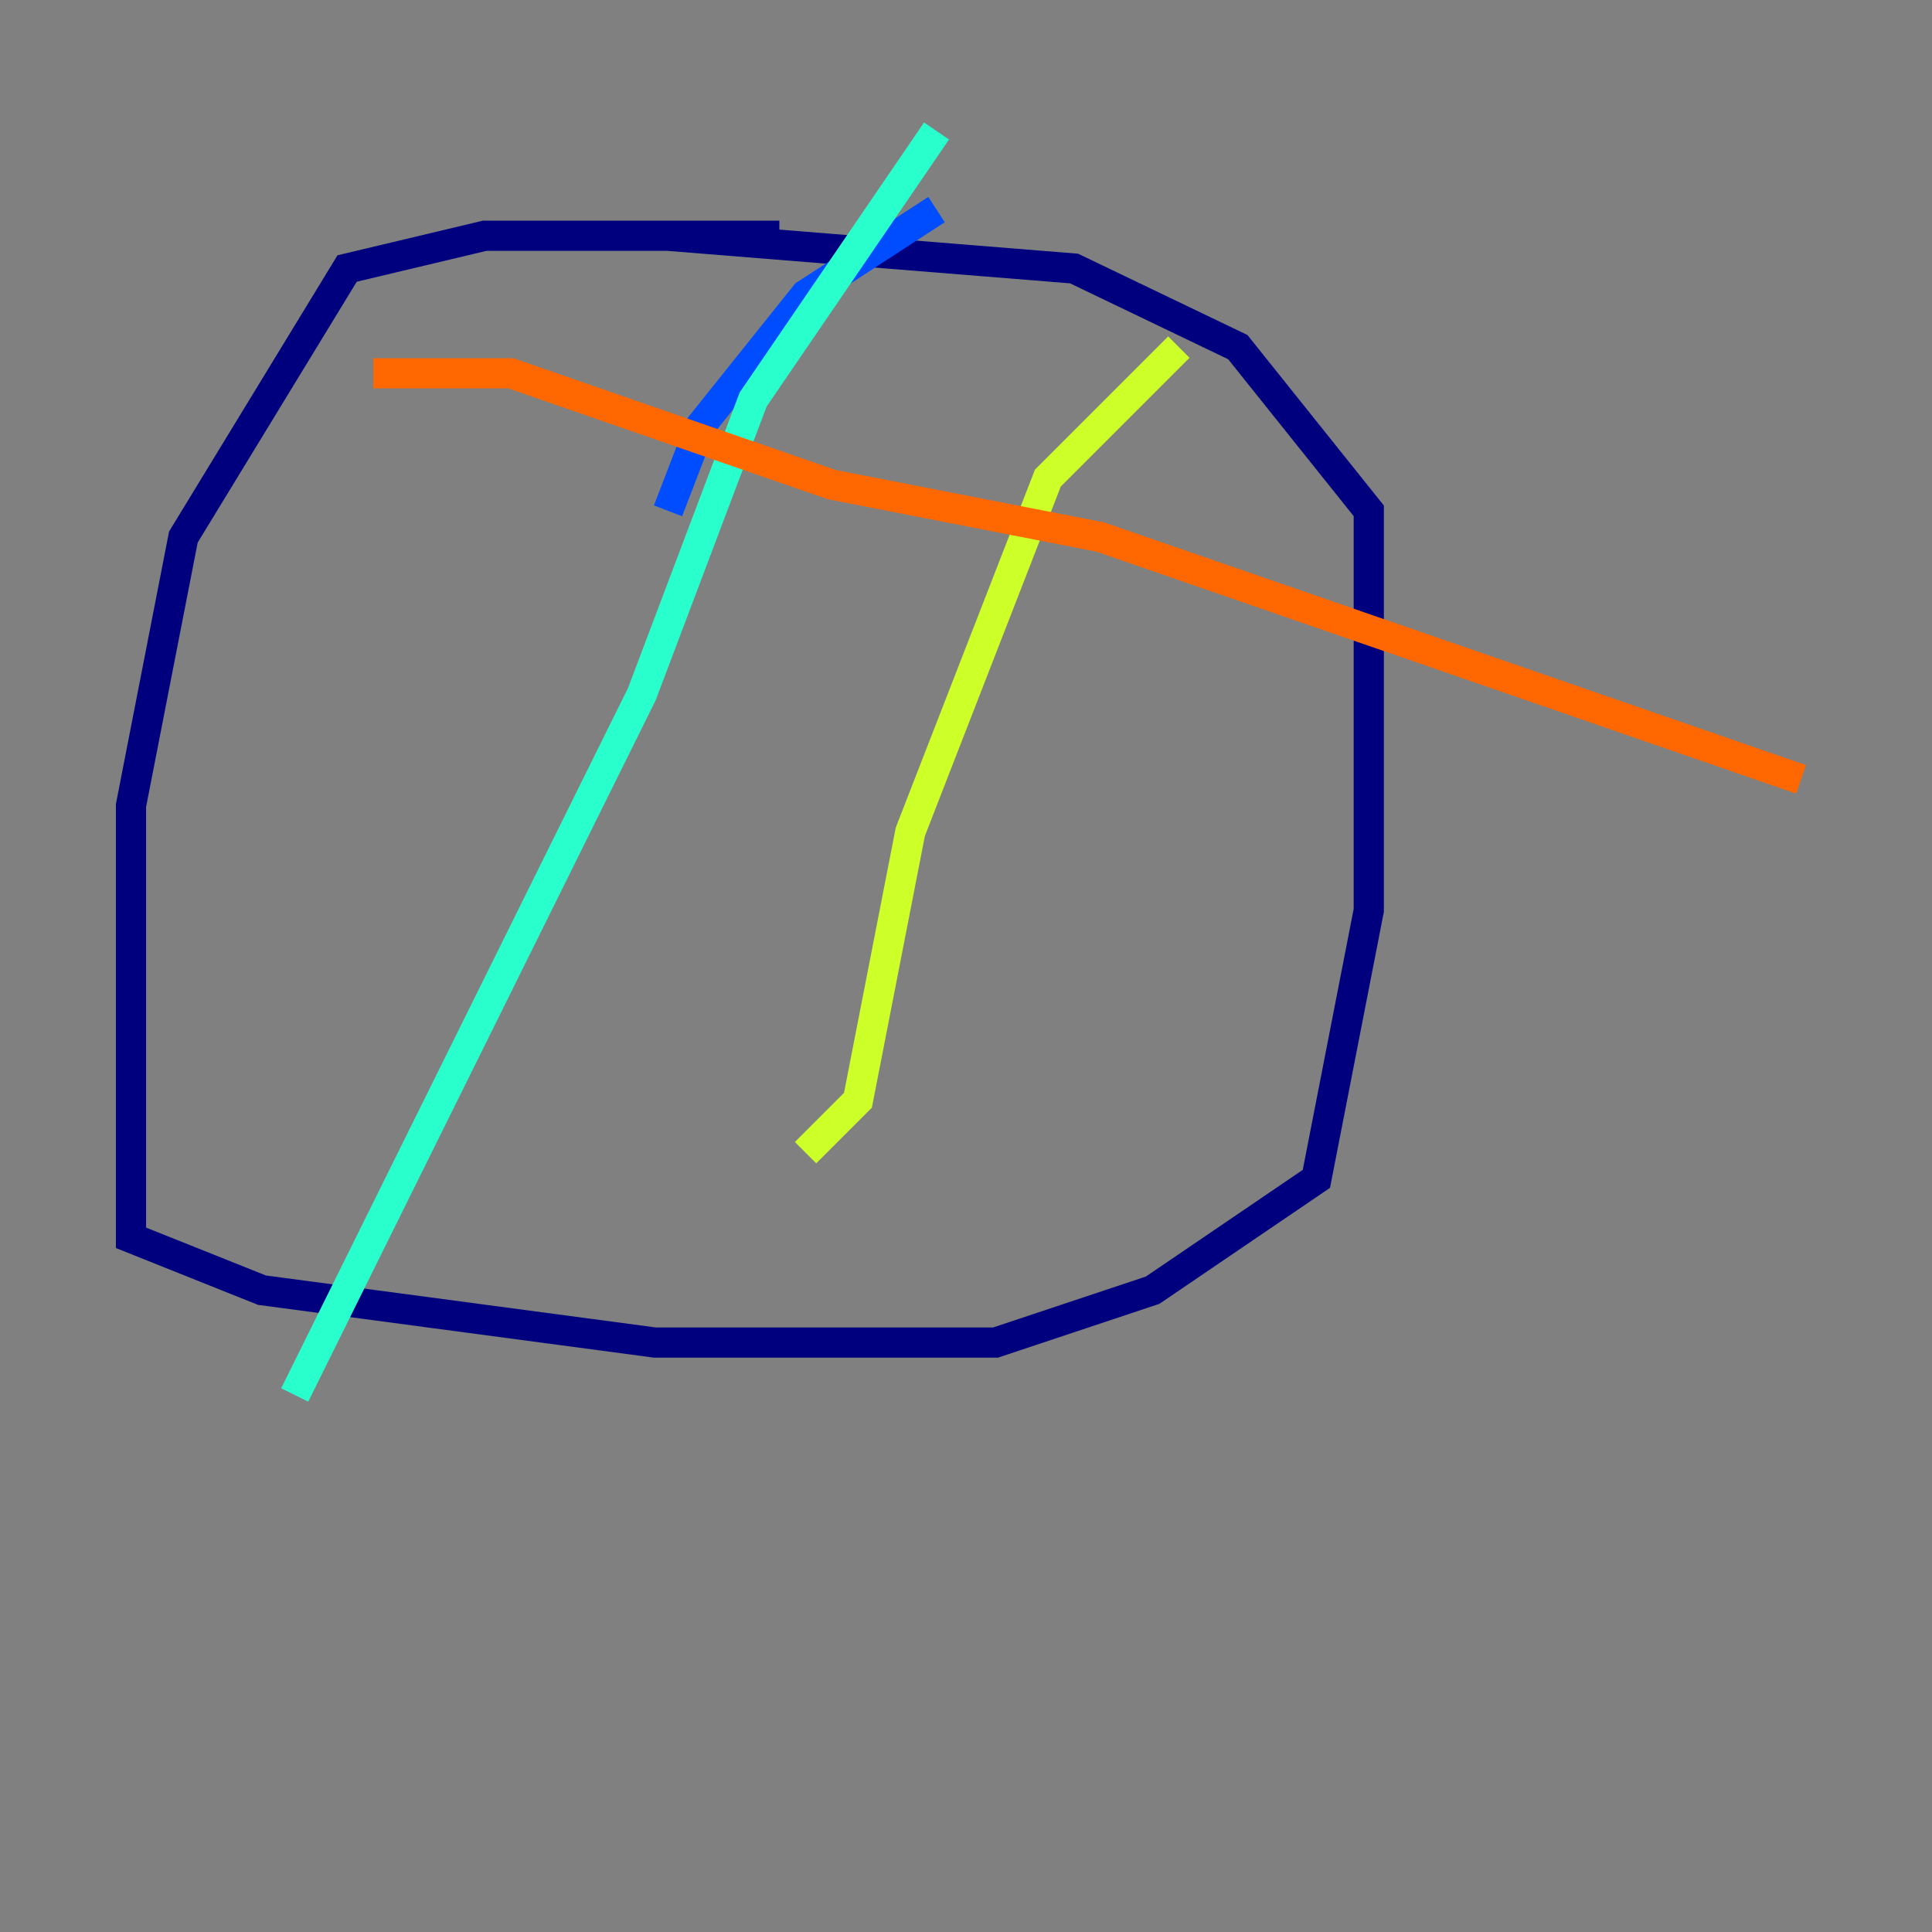 <?xml version="1.0" encoding="utf-8" ?>
<svg baseProfile="tiny" height="128" version="1.2" viewBox="0,0,128,128" width="128" xmlns="http://www.w3.org/2000/svg" xmlns:ev="http://www.w3.org/2001/xml-events" xmlns:xlink="http://www.w3.org/1999/xlink"><rect x="0" y="0" width="128" height="128" fill="#808080" stroke="none"/><defs /><polyline fill="none" points="51.634,15.62 32.108,15.62 22.997,17.79 12.149,35.58 8.678,53.37 8.678,82.007 17.356,85.478 43.39,88.949 65.953,88.949 76.366,85.478 87.214,78.102 90.685,60.312 90.685,33.844 82.007,22.997 71.159,17.79 44.258,15.62" stroke="#00007f" stroke-width="2" /><polyline fill="none" points="62.047,13.885 53.37,19.525 46.427,28.203 44.258,33.844" stroke="#004cff" stroke-width="2" /><polyline fill="none" points="62.047,8.678 49.898,26.468 42.522,45.993 19.525,92.42" stroke="#29ffcd" stroke-width="2" /><polyline fill="none" points="78.102,22.997 69.424,31.675 60.312,55.105 56.841,72.895 53.37,76.366" stroke="#cdff29" stroke-width="2" /><polyline fill="none" points="24.732,24.732 33.844,24.732 55.105,32.108 72.895,35.58 119.322,51.634" stroke="#ff6700" stroke-width="2" /><polyline fill="none" points="17.79,45.993 17.79,45.993" stroke="#7f0000" stroke-width="2" /></svg>